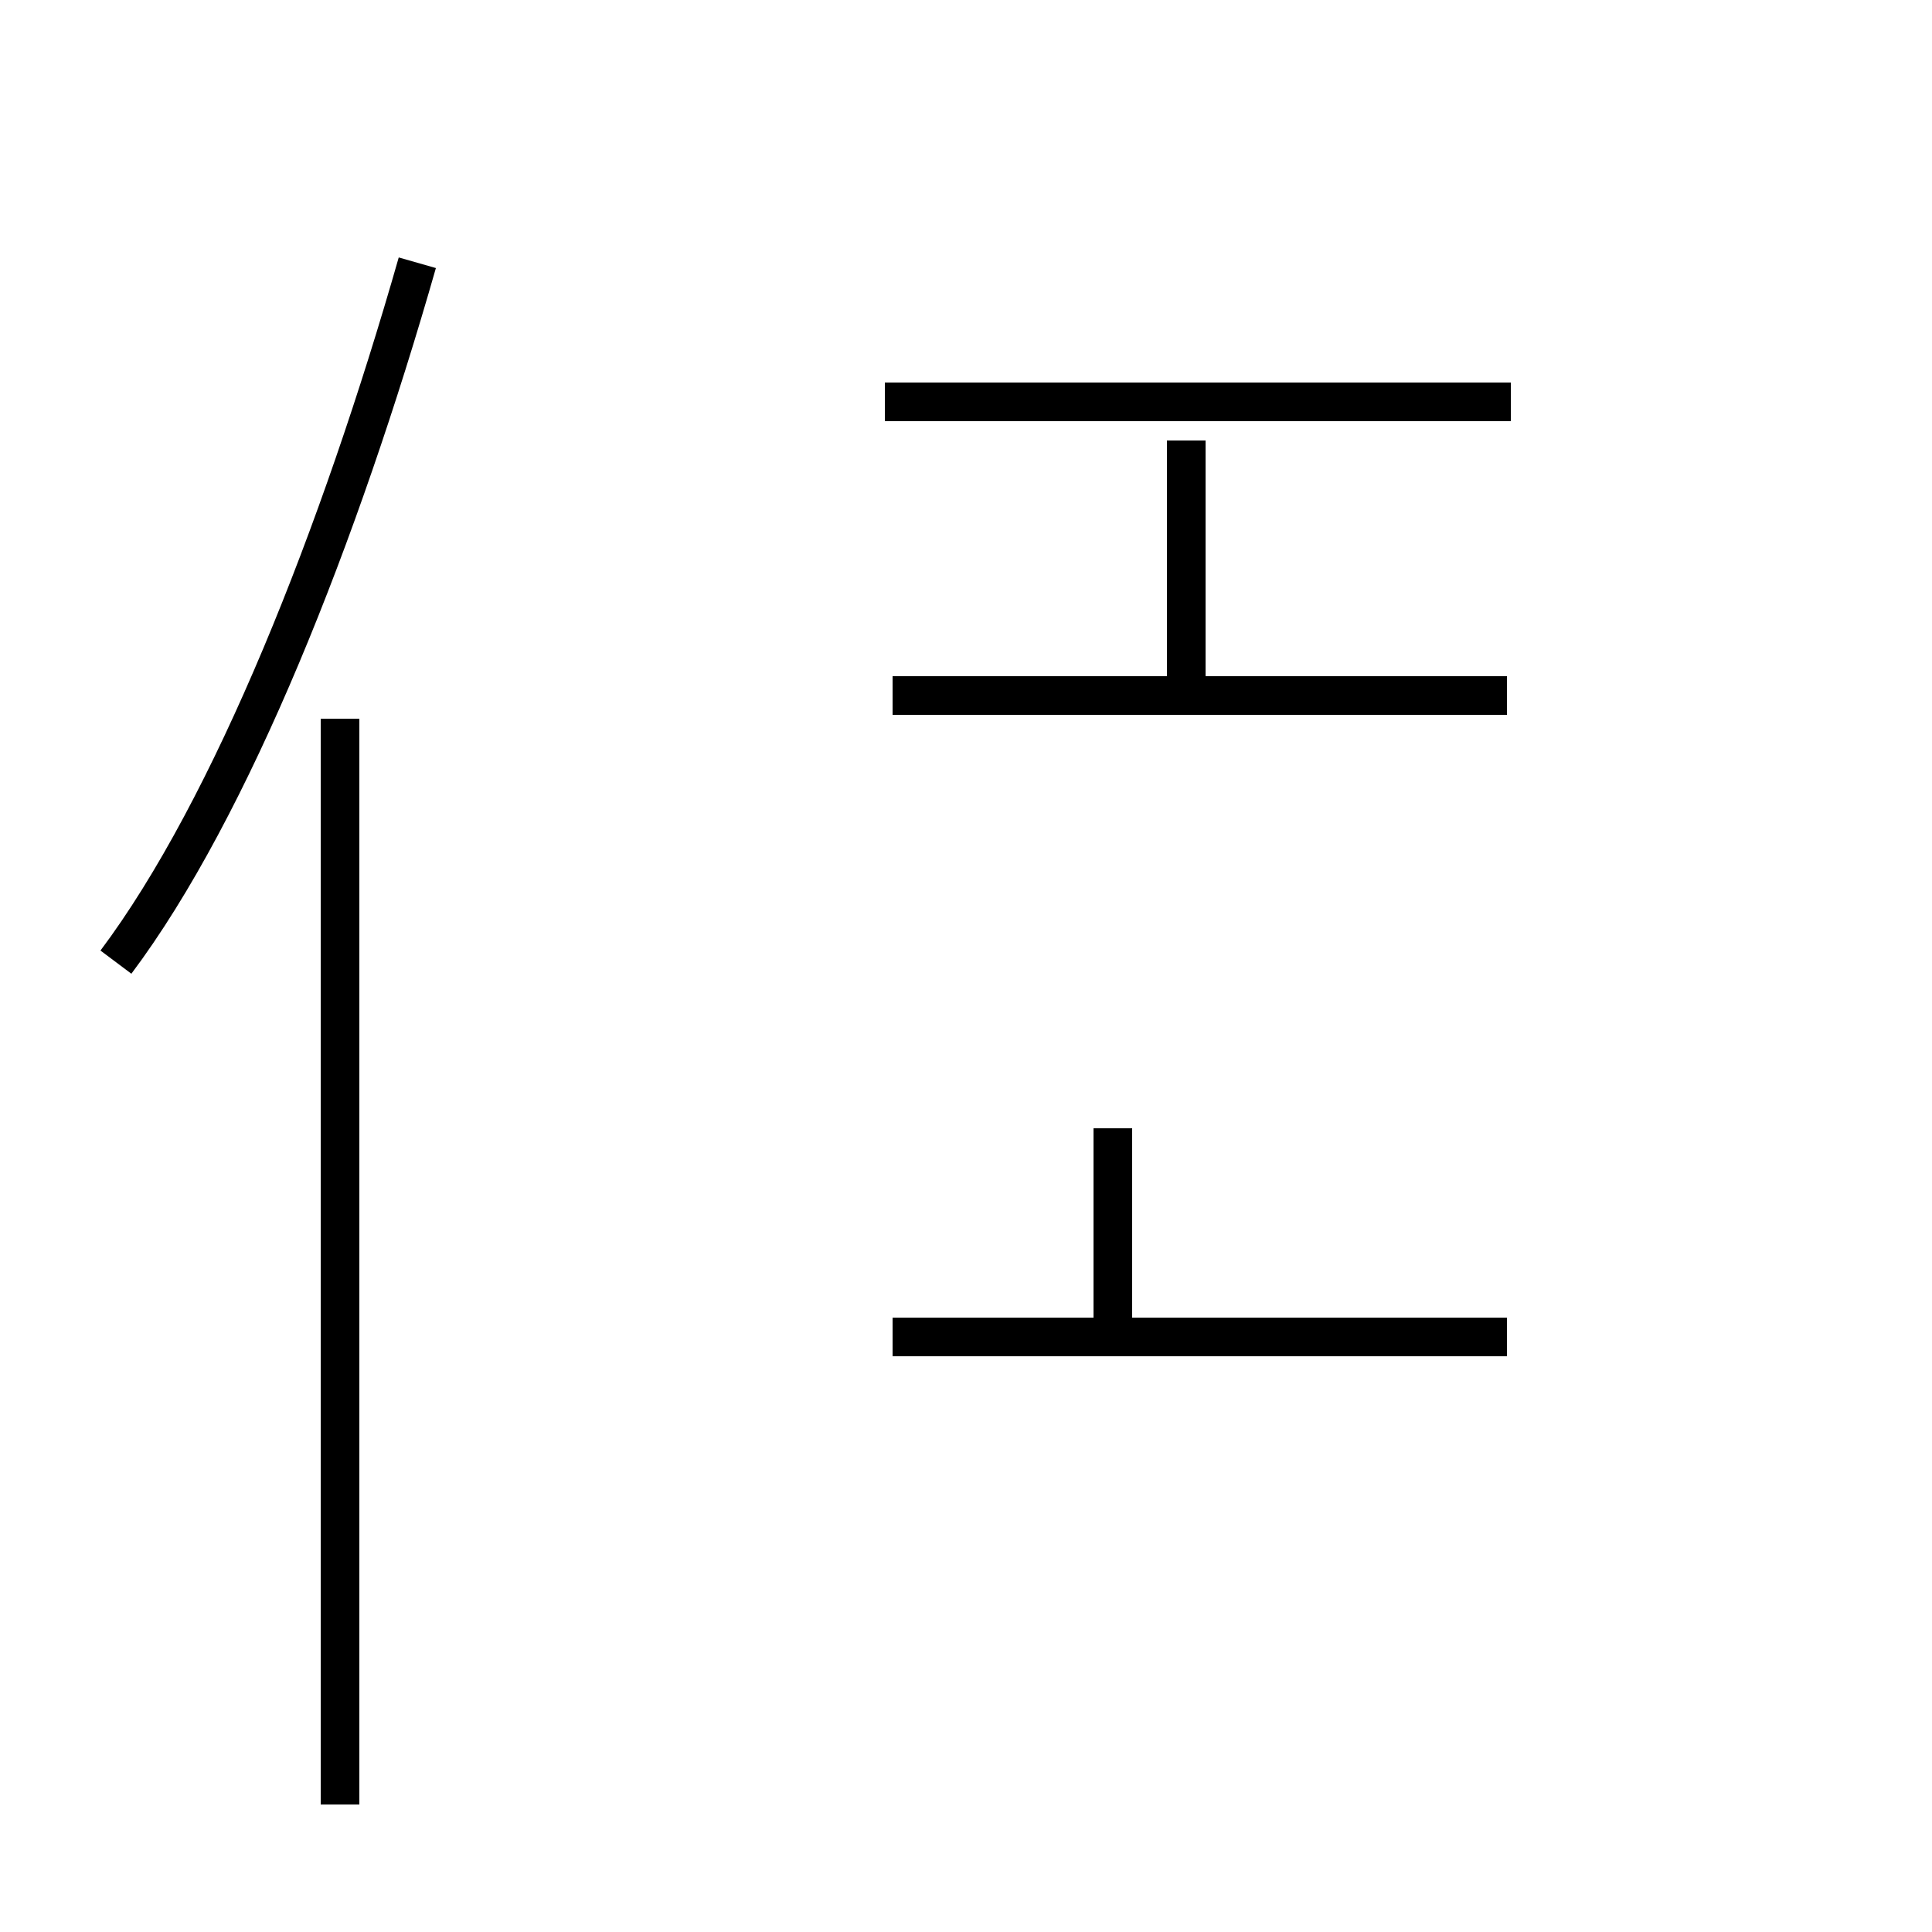 <?xml version='1.0' encoding='utf8'?>
<svg viewBox="0.0 -44.0 50.0 50.0" version="1.1" xmlns="http://www.w3.org/2000/svg">
<rect x="0.0" y="-44.0" width="50.0" height="50.0" fill="#808080" stroke="none"/>
<rect x="-1000" y="-1000" width="2000" height="2000" stroke="white" fill="white"/>
<g style="fill:none; stroke:#000000;  stroke-width:1">
<path d="M 3.0 19.1 C 6.0 23.1 8.8 30.2 10.8 37.2 M 8.8 -2.7 L 8.8 25.4 M 28.8 9.8 L 28.8 14.8 M 39.0 26.0 L 23.1 26.0 M 30.7 26.0 L 30.7 32.6 M 39.0 9.4 L 23.1 9.4 M 39.1 33.6 L 22.9 33.6 " transform="scale(1, -1)" />
</g>
</svg>